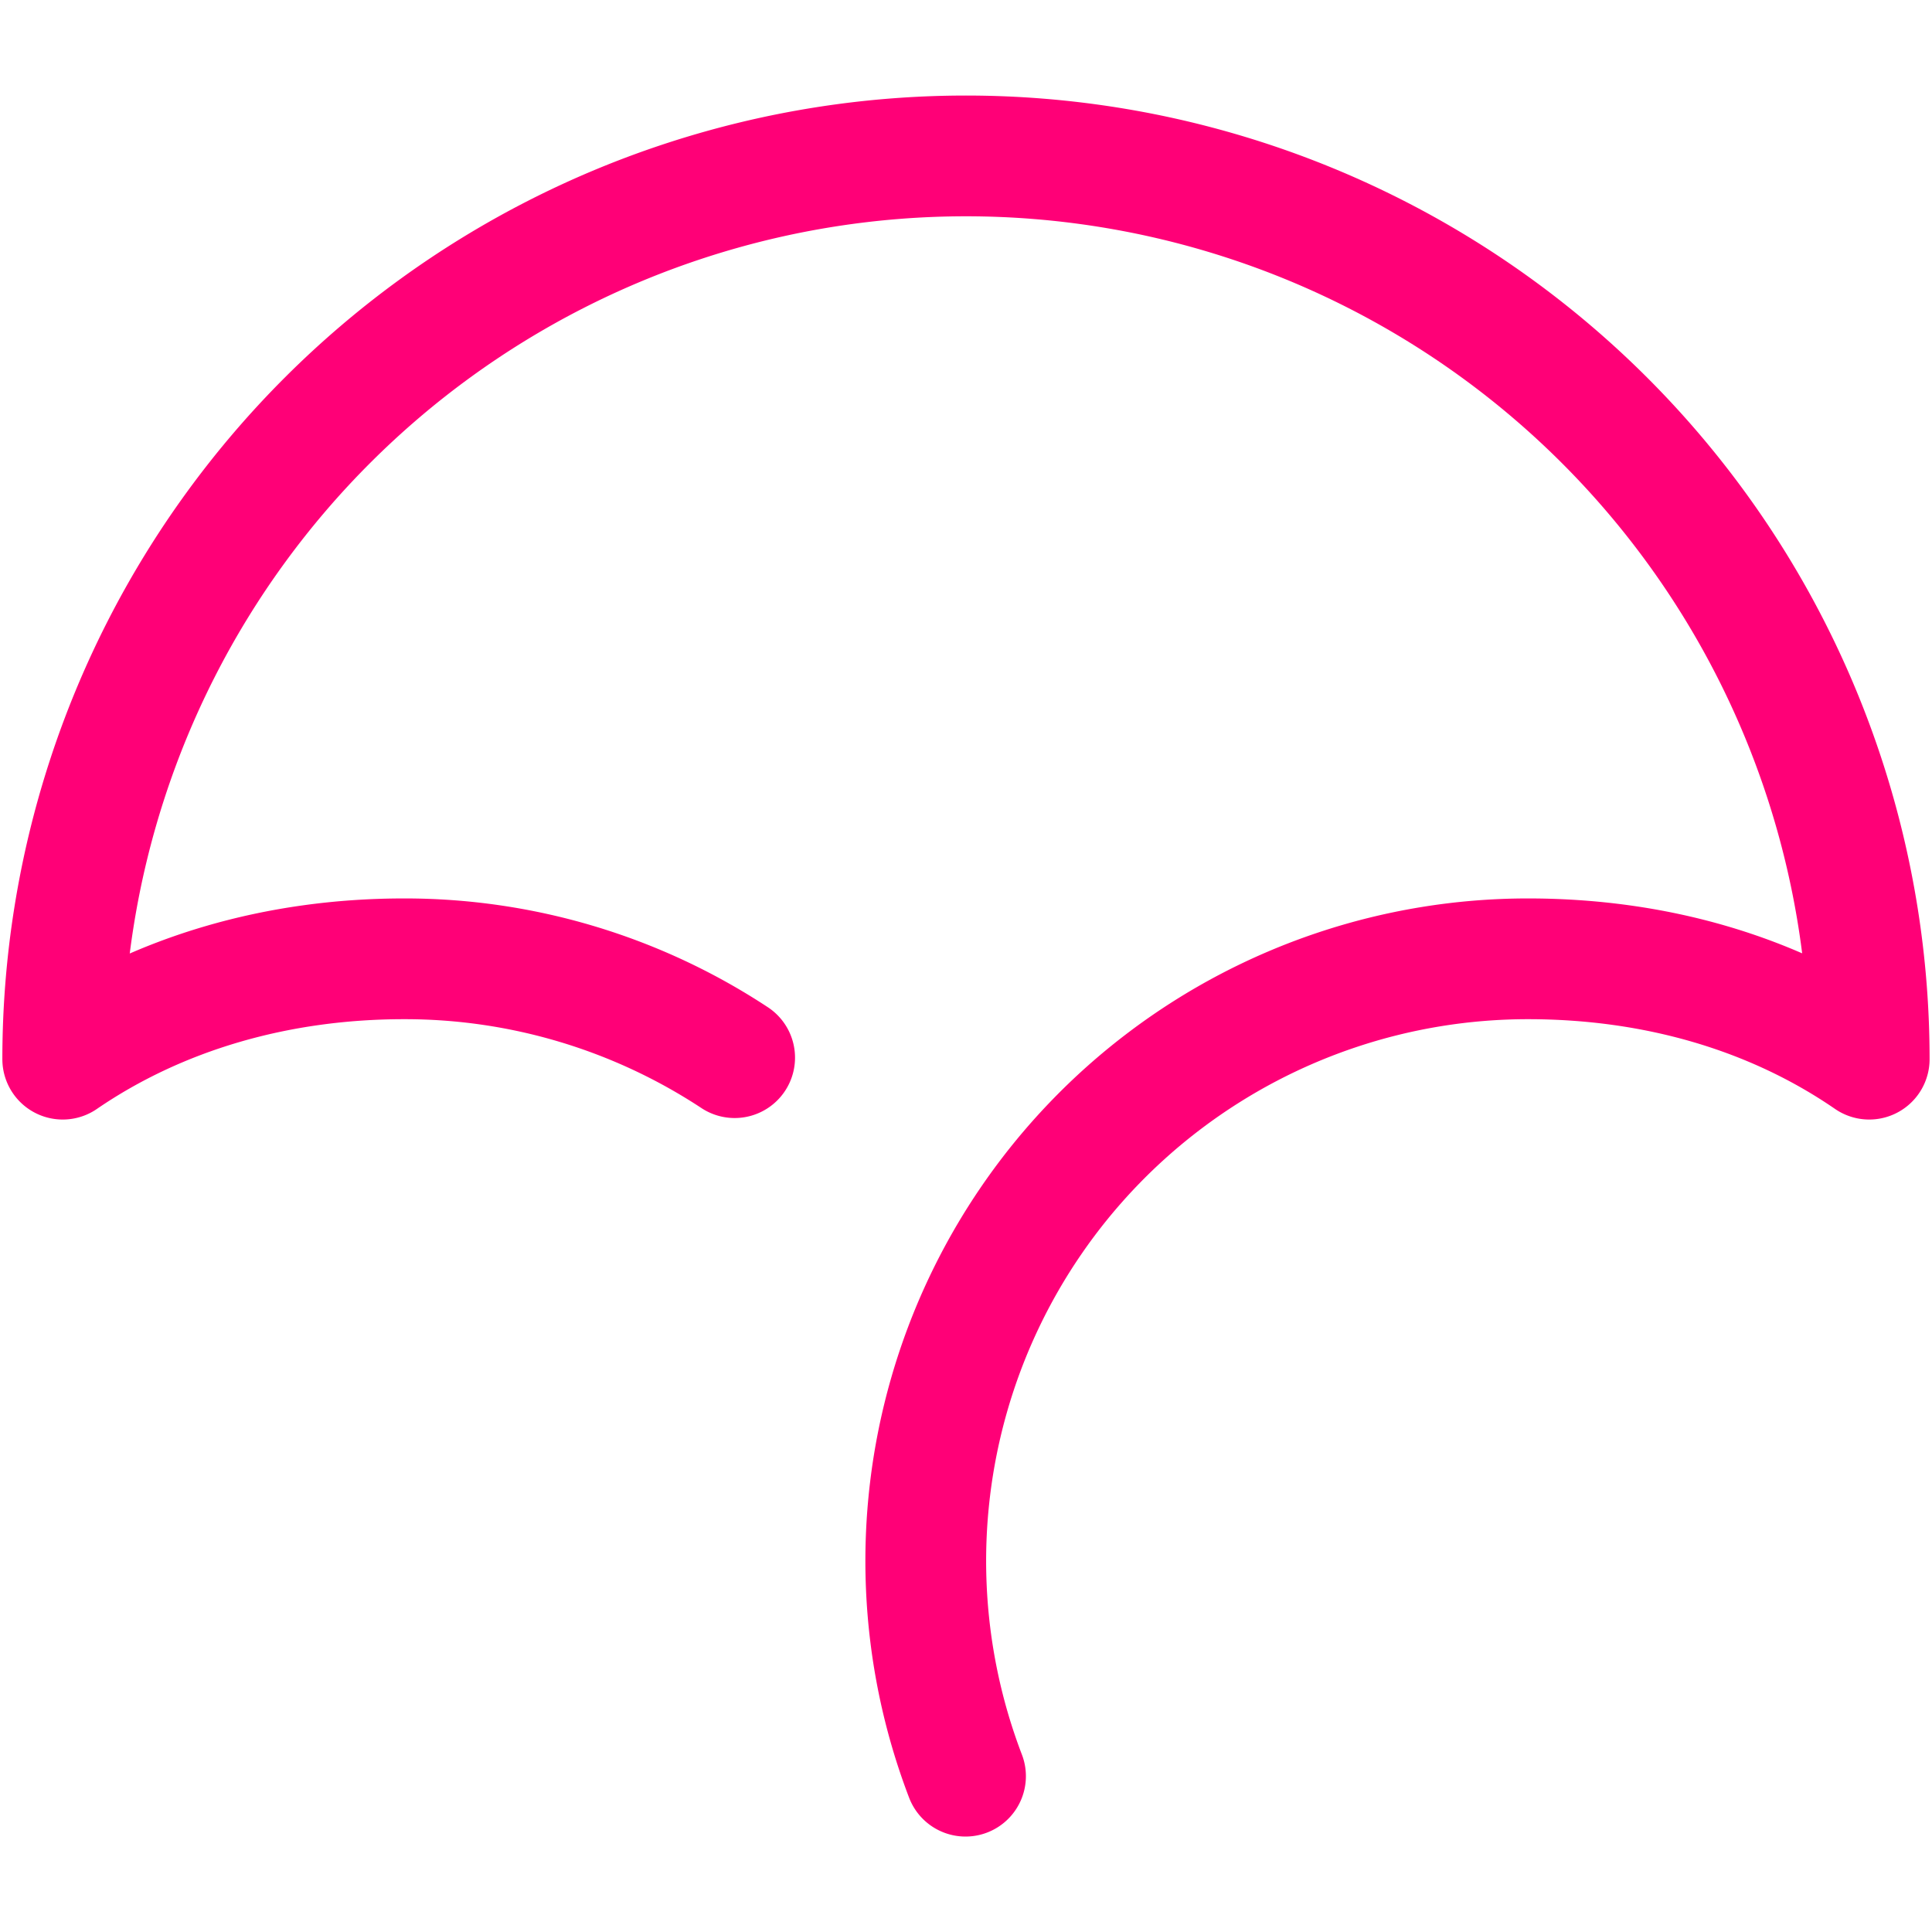 <?xml version="1.0" encoding="UTF-8" standalone="no"?>
<!-- Created with Inkscape (http://www.inkscape.org/) -->

<svg
   width="32"
   height="32"
   viewBox="0 0 32 32"
   version="1.1"
   id="SVGRoot"
   sodipodi:docname="codecov.svg"
   inkscape:version="1.2.1 (9c6d41e410, 2022-07-14)"
   xmlns:inkscape="http://www.inkscape.org/namespaces/inkscape"
   xmlns:sodipodi="http://sodipodi.sourceforge.net/DTD/sodipodi-0.dtd"
   xmlns="http://www.w3.org/2000/svg"
   xmlns:svg="http://www.w3.org/2000/svg">
  <defs
     id="defs8354" />
  <sodipodi:namedview
     id="namedview32486"
     pagecolor="#181825"
     bordercolor="#000000"
     borderopacity="0.247"
     inkscape:showpageshadow="2"
     inkscape:pageopacity="0"
     inkscape:pagecheckerboard="0"
     inkscape:deskcolor="#313244"
     inkscape:document-units="px"
     showgrid="true"
     inkscape:zoom="2.4359829"
     inkscape:cx="-11.69959"
     inkscape:cy="-11.904846"
     inkscape:window-width="1920"
     inkscape:window-height="1017"
     inkscape:window-x="1912"
     inkscape:window-y="-8"
     inkscape:window-maximized="1"
     inkscape:current-layer="SVGRoot"
     showborder="false"
     showguides="false">
    <inkscape:grid
       type="xygrid"
       id="grid32609"
       originx="0"
       originy="0" />
  </sodipodi:namedview>
  <path
     fill="none"
     stroke="currentColor"
     stroke-linecap="round"
     stroke-linejoin="round"
     stroke-width="10"
     d="M 12.168,17.518 A 9.927,9.927 0 0 0 6.691,15.881 c -2.089,0 -4.049,0.564 -5.652,1.662 a 14.96,14.96 0 1 1 29.921,0 C 29.355,16.439 27.403,15.881 25.309,15.881 a 9.974,9.974 0 0 0 -9.317,13.538"
     id="path3769"
     style="stroke:#ff0077;stroke-width:2;stroke-dasharray:none;stroke-opacity:1" />
</svg>
